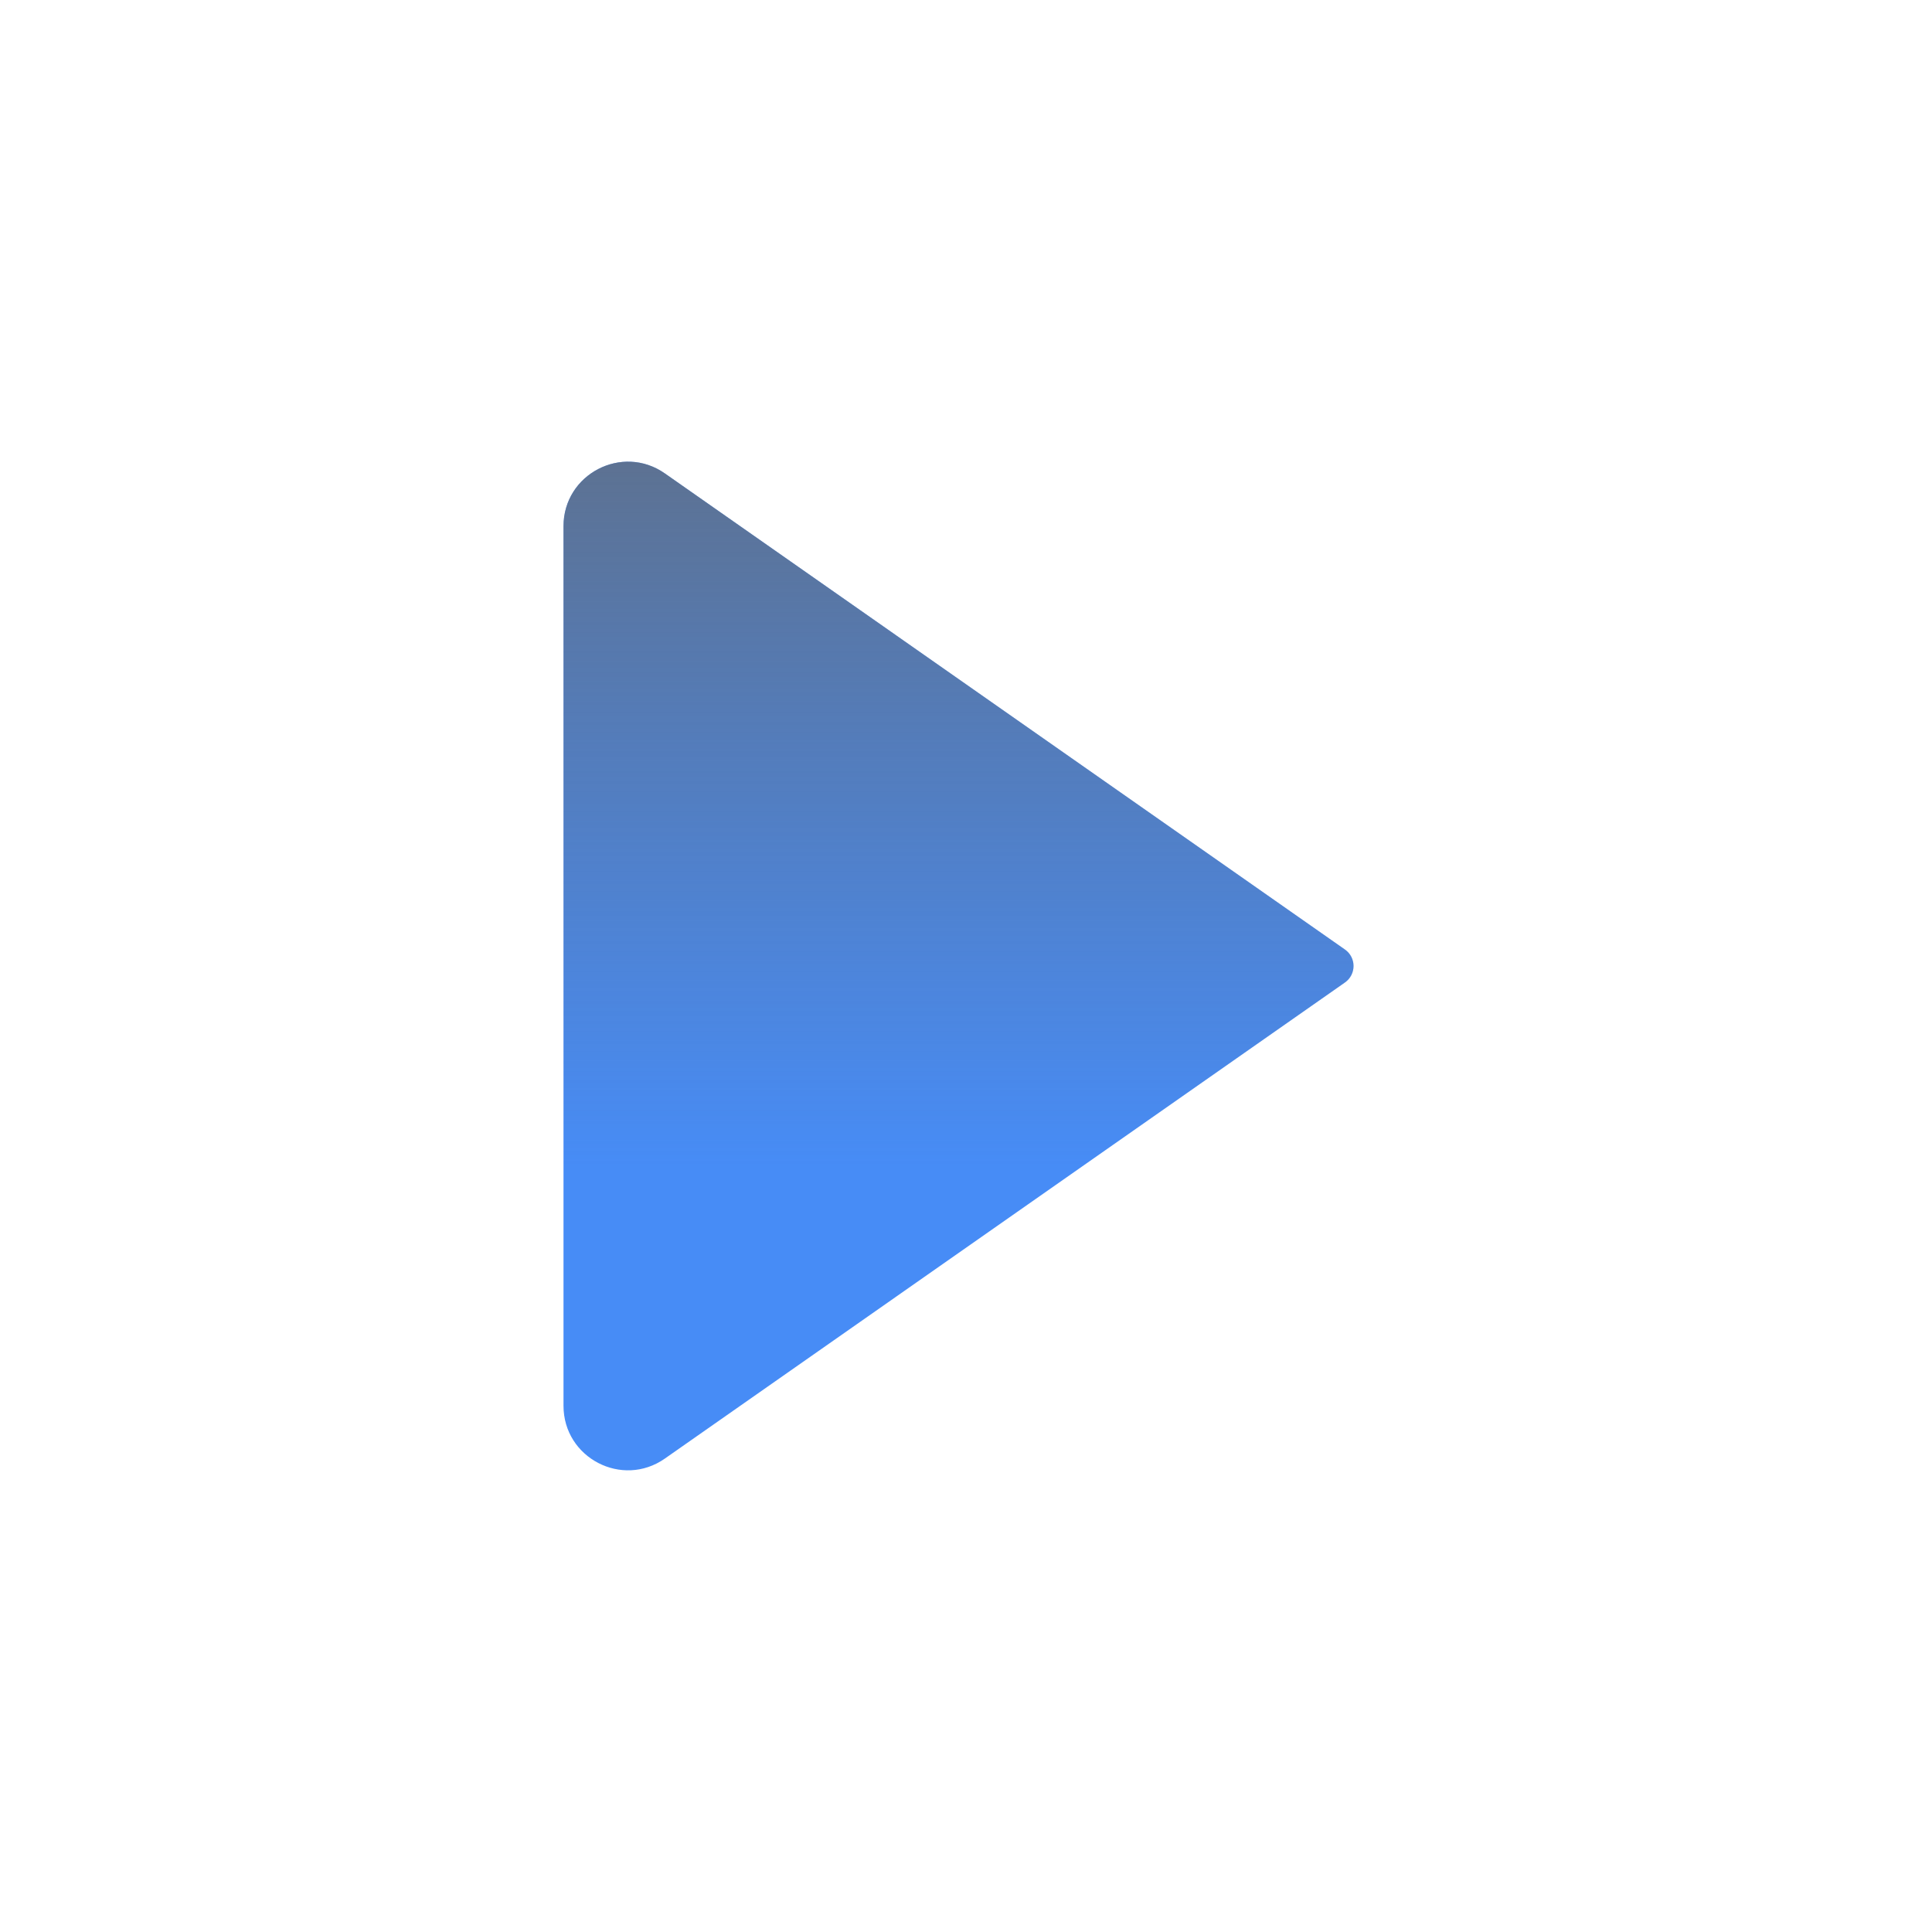 <svg width="24" height="24" viewBox="0 0 24 24" fill="none" xmlns="http://www.w3.org/2000/svg">
<path d="M16.707 11.795L8.259 5.881C7.729 5.51 7 5.889 7 6.537V17.463C7 18.111 7.729 18.49 8.259 18.119L16.707 12.205C16.85 12.105 16.85 11.895 16.707 11.795Z" fill="#478CF6"/>
<path d="M16.707 11.795L8.259 5.881C7.729 5.51 7 5.889 7 6.537V17.463C7 18.111 7.729 18.49 8.259 18.119L16.707 12.205C16.85 12.105 16.85 11.895 16.707 11.795Z" fill="url(#paint0_linear_136_777)" fill-opacity="0.75" style="mix-blend-mode:overlay"/>
<defs>
<linearGradient id="paint0_linear_136_777" x1="12" y1="5" x2="12" y2="19" gradientUnits="userSpaceOnUse">
<stop stop-color="#666666"/>
<stop offset="0.677" stop-color="#666666" stop-opacity="0"/>
</linearGradient>
</defs>
</svg>
